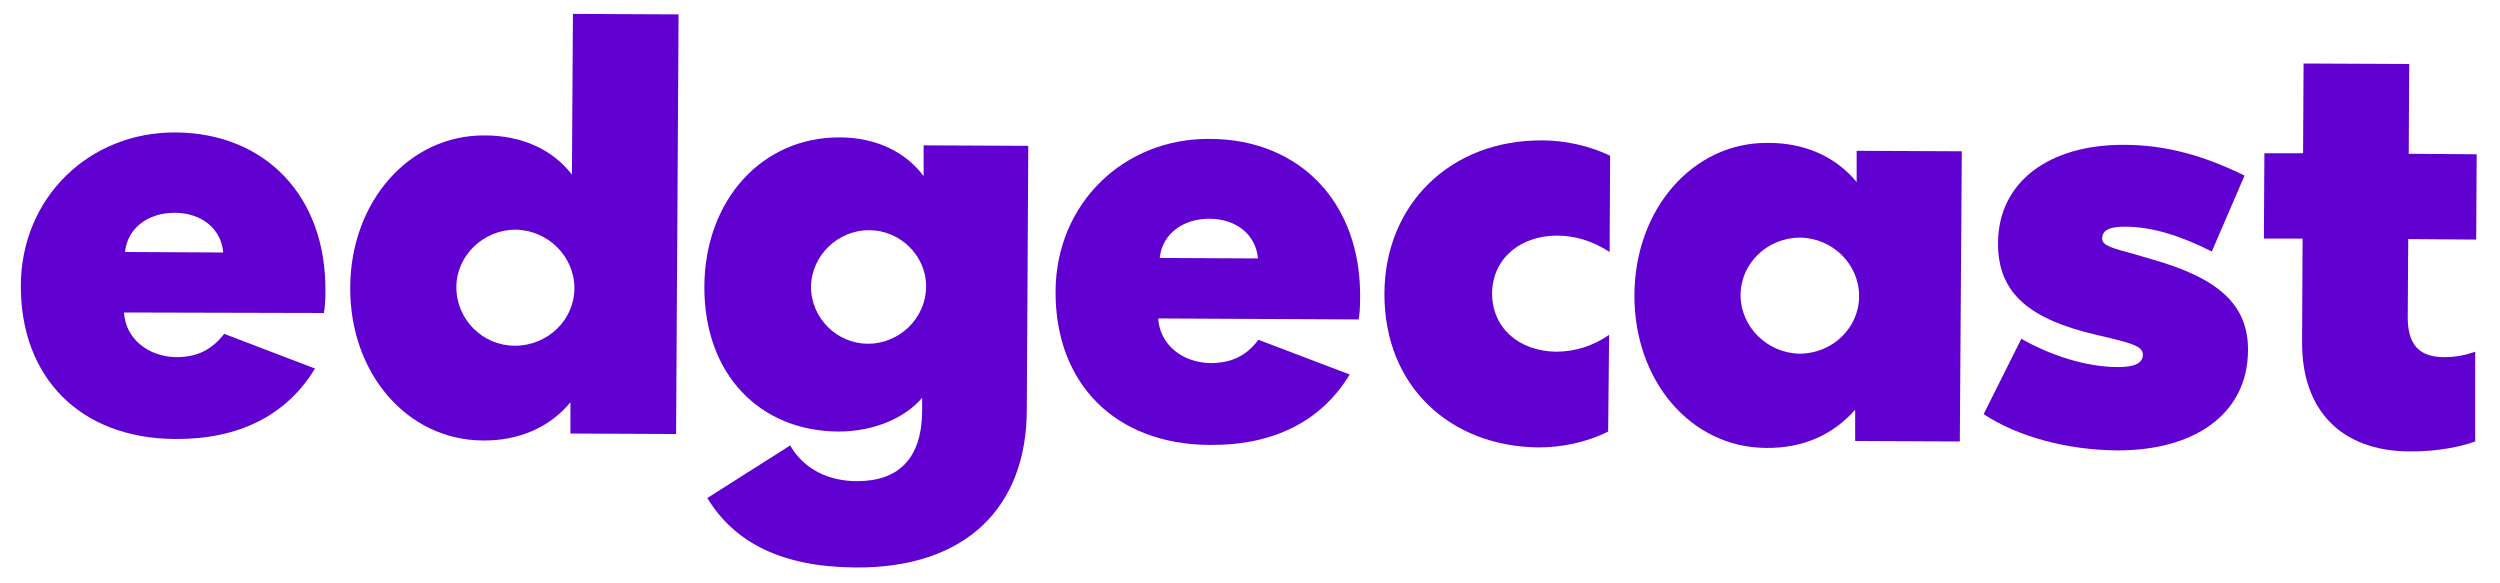 <?xml version="1.0" ?>
<svg xmlns="http://www.w3.org/2000/svg" viewBox="0 0 504 117.5" xml:space="preserve">
	<style type="text/css">
	.st0{fill:#6001D2;}
</style>
	<g>
		<g>
			<path class="st0" d="M63.5,74.3c-5.7,9.4-15.3,14.3-28.2,14.2c-19.1-0.1-31.2-12.4-31.1-31C4.3,39.8,18,26.6,35.4,26.7    c18,0.1,30.4,12.8,30.2,32c0,1.9-0.1,3.4-0.3,4.4L25,63c0.3,5.3,4.9,8.9,10.5,9c4.2,0,7.1-1.4,9.7-4.7L63.5,74.3 M45,50.9    c-0.4-4.8-4.4-8-9.8-8c-5.4,0-9.5,3.1-10,7.9L45,50.9z"/>
		</g>
	</g>
	<g>
		<g>
			<path class="st0" d="M136.8,2.9l-0.5,84.6L115,87.4l0-6.3c-4.2,5.1-10.5,7.8-17.7,7.7c-15.2-0.1-26.8-13.5-26.7-30.9    c0.1-17.3,11.9-30.7,27.1-30.6c7.3,0,13.6,2.7,17.6,7.9l0.2-32.4L136.8,2.9 M103.8,69.7c6.6,0,12-5.2,12-11.6    c0-6.4-5.3-11.7-11.9-11.8c-6.4,0-11.9,5.2-11.9,11.6C92,64.4,97.3,69.7,103.8,69.7z"/>
		</g>
	</g>
	<g>
		<g>
			<path class="st0" d="M169,87c-15.8-0.1-27.1-11.5-27-29.3c0.1-17.3,11.6-30.1,27.3-30c7.5,0,13.4,3.1,16.9,7.8l0-6.2l21.1,0.1    l-0.3,53.4c-0.1,19.4-12.2,31.8-34.6,31.6c-14.6-0.1-24.3-4.9-29.8-14l16.7-10.6c2.7,4.7,7.6,7.2,13.5,7.2c8.3,0,13-4.5,13.1-14    l0-2.8C182.5,84.2,176.3,87,169,87 M175.2,46.4c-6.2,0-11.6,5-11.7,11.4c0,6.4,5.3,11.5,11.5,11.5c6.2,0,11.6-5,11.7-11.4    C186.8,51.5,181.4,46.4,175.2,46.4z"/>
		</g>
	</g>
	<g>
		<g>
			<path class="st0" d="M272.1,75.5c-5.7,9.4-15.3,14.3-28.2,14.2c-19.1-0.1-31.2-12.4-31.1-31C212.9,41,226.6,27.8,244,28    c18,0.1,30.4,12.8,30.2,32c0,1.9-0.1,3.4-0.3,4.4l-40.4-0.2c0.3,5.3,4.9,8.9,10.5,9c4.2,0,7.2-1.4,9.7-4.7L272.1,75.5 M253.6,52.1    c-0.4-4.8-4.4-8-9.8-8c-5.4,0-9.5,3.1-10,7.9L253.6,52.1z"/>
		</g>
	</g>
	<g>
		<g>
			<path class="st0" d="M310.9,28.3c4.6,0,9.6,1.1,13.7,3.1l-0.1,19.4c-3.4-2.2-6.9-3.3-10.6-3.3c-7.4,0-13,4.6-13.1,11.6    c0,7,5.4,11.7,12.9,11.8c3.7,0,7.4-1.1,10.7-3.4L324.2,87c-4.6,2.3-9.6,3.2-14.1,3.2C292.5,90,279,78,279.1,59.1    C279.2,41.2,292.4,28.2,310.9,28.3"/>
		</g>
	</g>
	<g>
		<g>
			<path class="st0" d="M395.5,30.5L395.1,89l-21.1-0.1l0-6.3c-4.5,5.1-10.6,7.8-18,7.7c-15.1-0.1-26.6-13.5-26.5-30.9    c0.1-17.3,11.8-30.7,26.9-30.6c7.4,0,13.6,2.7,17.9,7.9l0-6.3L395.5,30.5 M362.8,71.3c6.6,0,12-5.2,12-11.6    c0-6.4-5.3-11.7-11.9-11.8c-6.6,0-12,5.2-12,11.6C350.9,65.9,356.3,71.2,362.8,71.3z"/>
		</g>
	</g>
	<g>
		<g>
			<path class="st0" d="M426.7,90.8c-9.9-0.1-19.8-2.7-26.8-7.3l7.6-15.2c5.8,3.3,13,5.7,19.5,5.7c3,0,5-0.6,5-2.5    c0-1.6-2-2.2-6.4-3.3l-3-0.7c-13.2-3.1-19.9-8.2-19.8-18.6c0.1-12.3,10.4-19.8,25.5-19.7c8.3,0,16.1,2.2,24.2,6.2l-6.6,15.3    c-6-3-11.7-5-17.6-5c-3.2,0-4.5,0.8-4.5,2.4c0,1.4,1.9,1.9,6.7,3.2l3.4,1c13,3.7,19.4,8.9,19.3,18.4    C453.1,83.6,442.2,90.9,426.7,90.8"/>
		</g>
	</g>
	<g>
		<g>
			<path class="st0" d="M485.7,12.9L485.6,31l13.7,0.1l-0.1,17.2l-13.7-0.1L485.4,64c0,5.7,2.5,8,7.4,8c2.2,0,4.3-0.4,6.2-1.1L499,89    c-2.5,0.9-7.3,2.1-13.4,2c-13.5-0.1-21.6-8.2-21.5-22.1l0.1-20.8l-7.8,0l0.1-17.2l7.8,0l0.1-18.1L485.7,12.9"/>
		</g>
	</g>
</svg>
